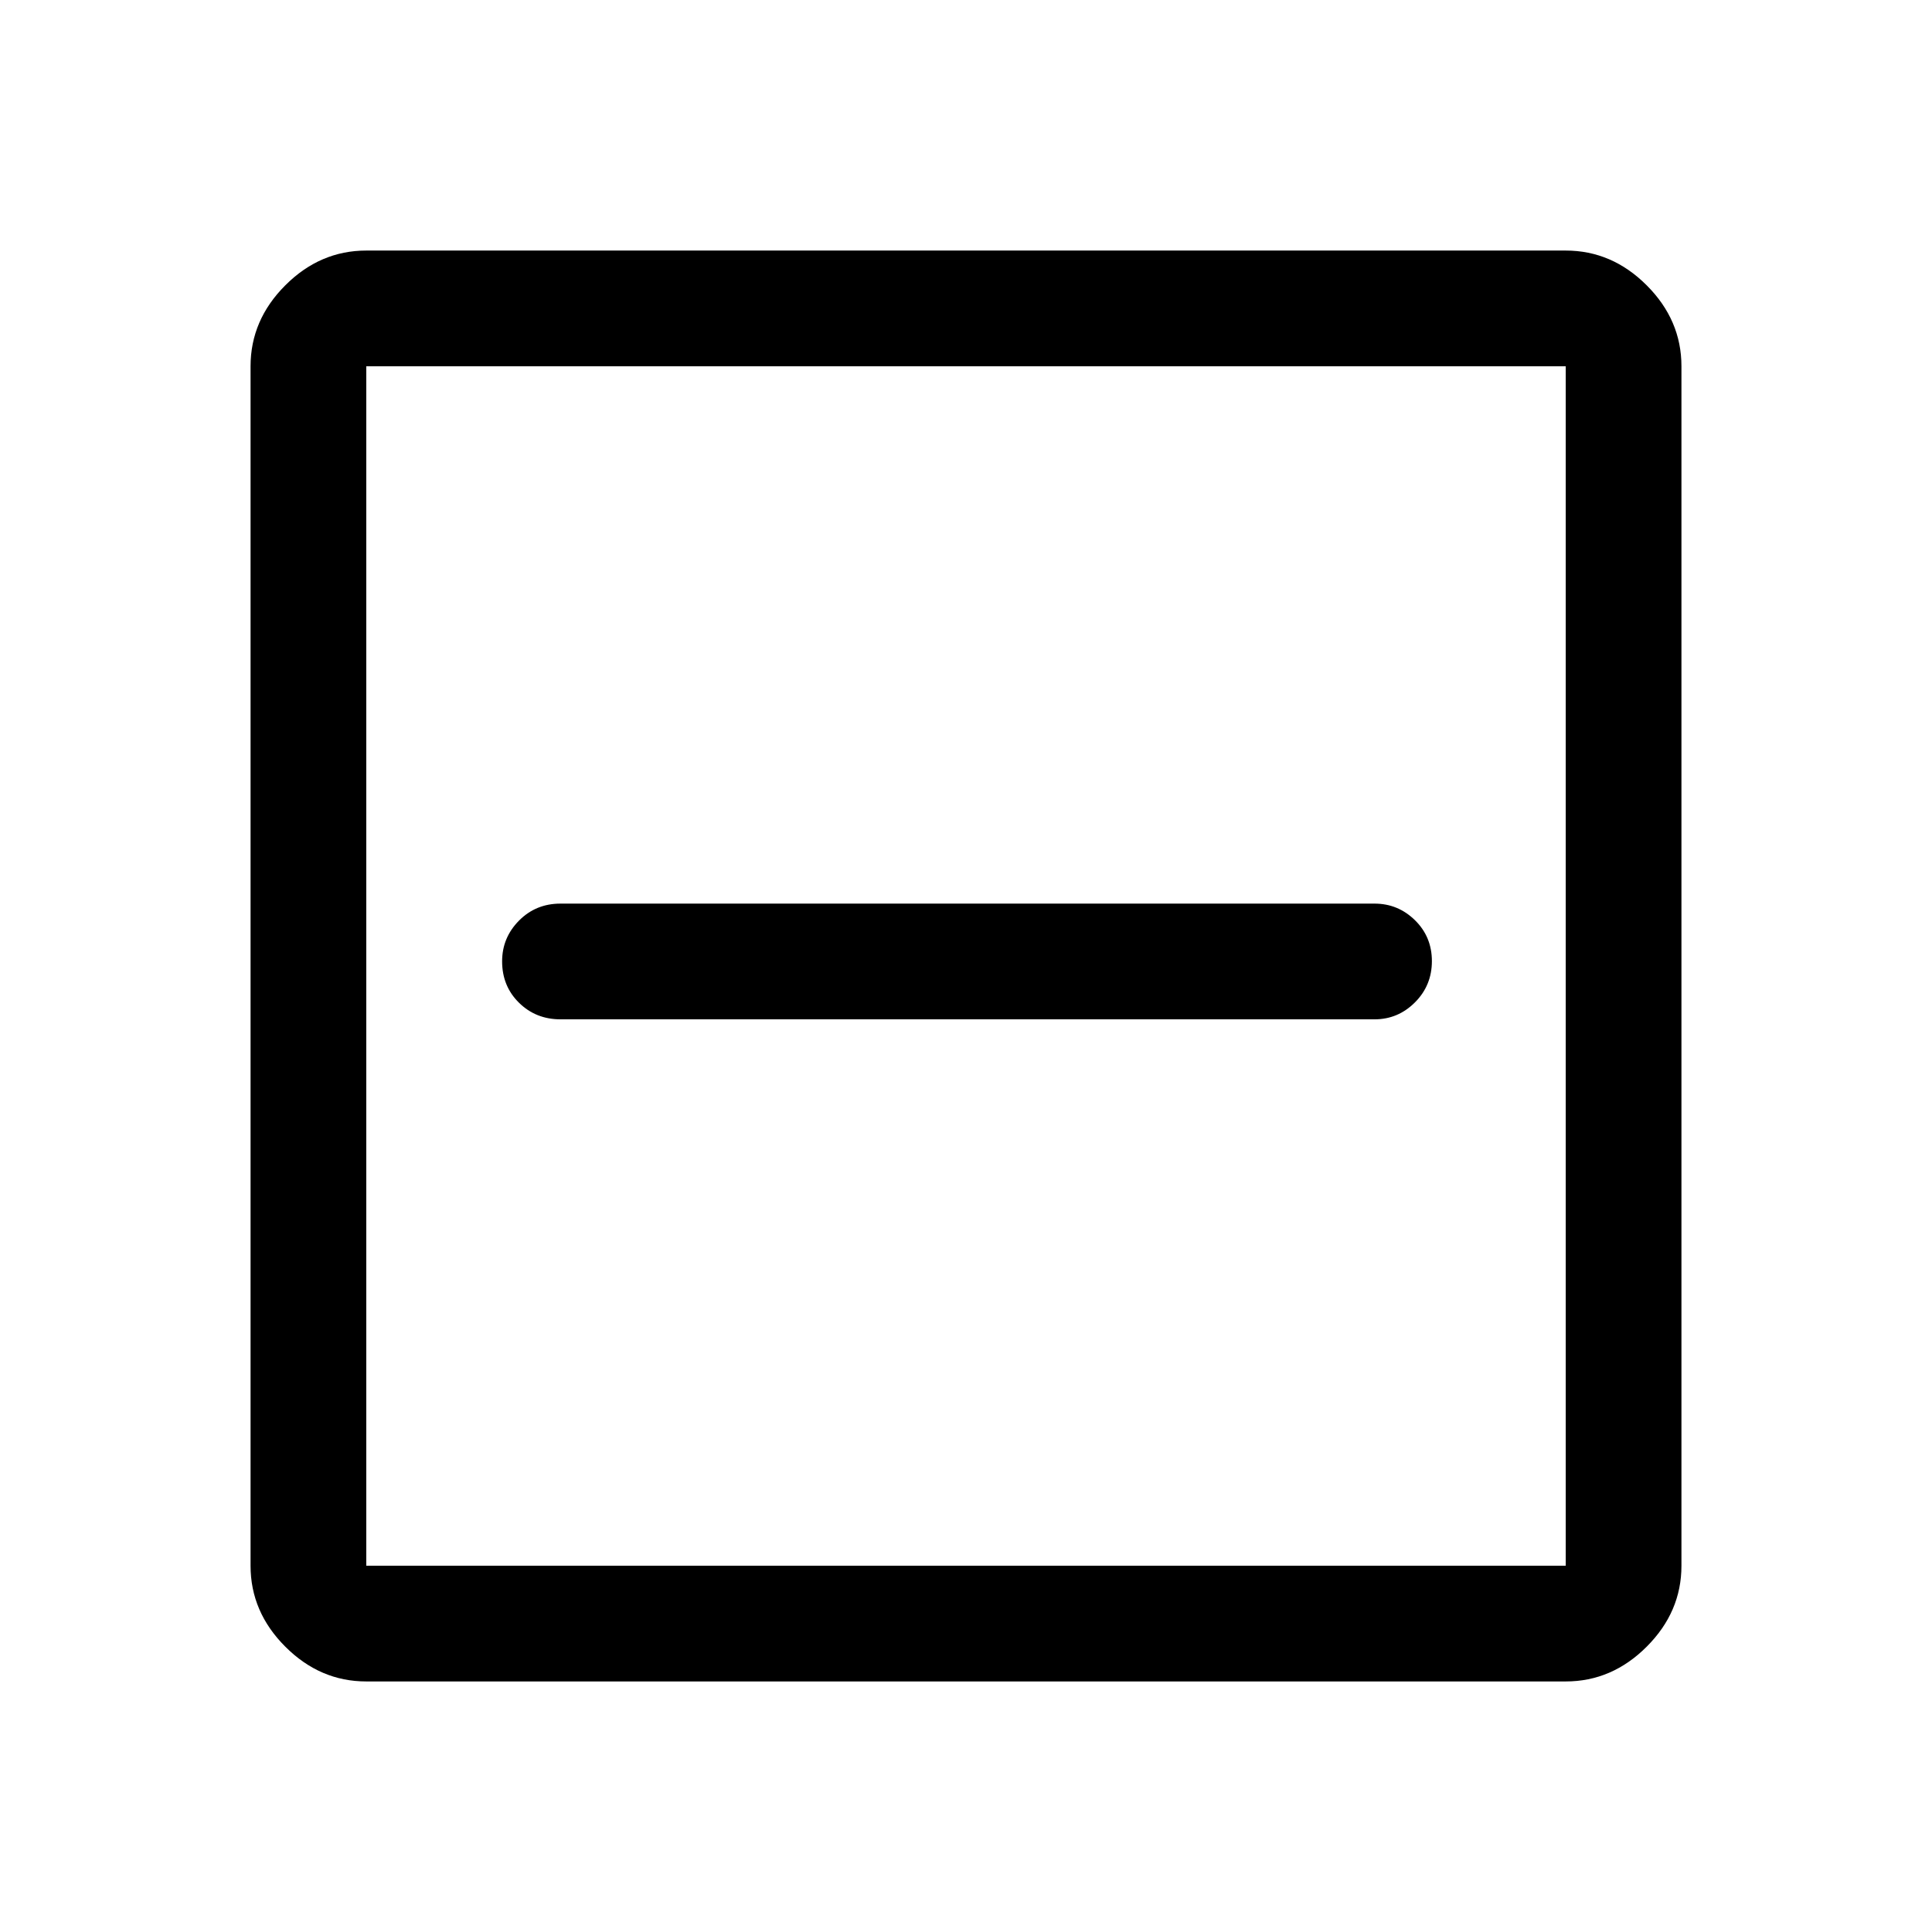 <svg xmlns="http://www.w3.org/2000/svg" height="48" viewBox="0 -960 960 960" width="48"><path d="M278.5-453.5H683q11.67 0 20.09-8.43 8.41-8.42 8.41-20.5 0-12.07-8.41-20.32Q694.67-511 683-511H278.5q-12.25 0-20.62 8.46-8.38 8.47-8.38 20.22 0 12.32 8.38 20.57 8.37 8.25 20.62 8.25Zm-96.5 329q-22.97 0-40.23-17.27Q124.5-159.03 124.5-182v-596q0-22.97 17.27-40.23Q159.03-835.5 182-835.5h596q22.97 0 40.23 17.27Q835.5-800.97 835.5-778v596q0 22.97-17.27 40.23Q800.97-124.5 778-124.5H182Zm0-57.5h596v-596H182v596Zm0-596v596-596Z"/></svg>